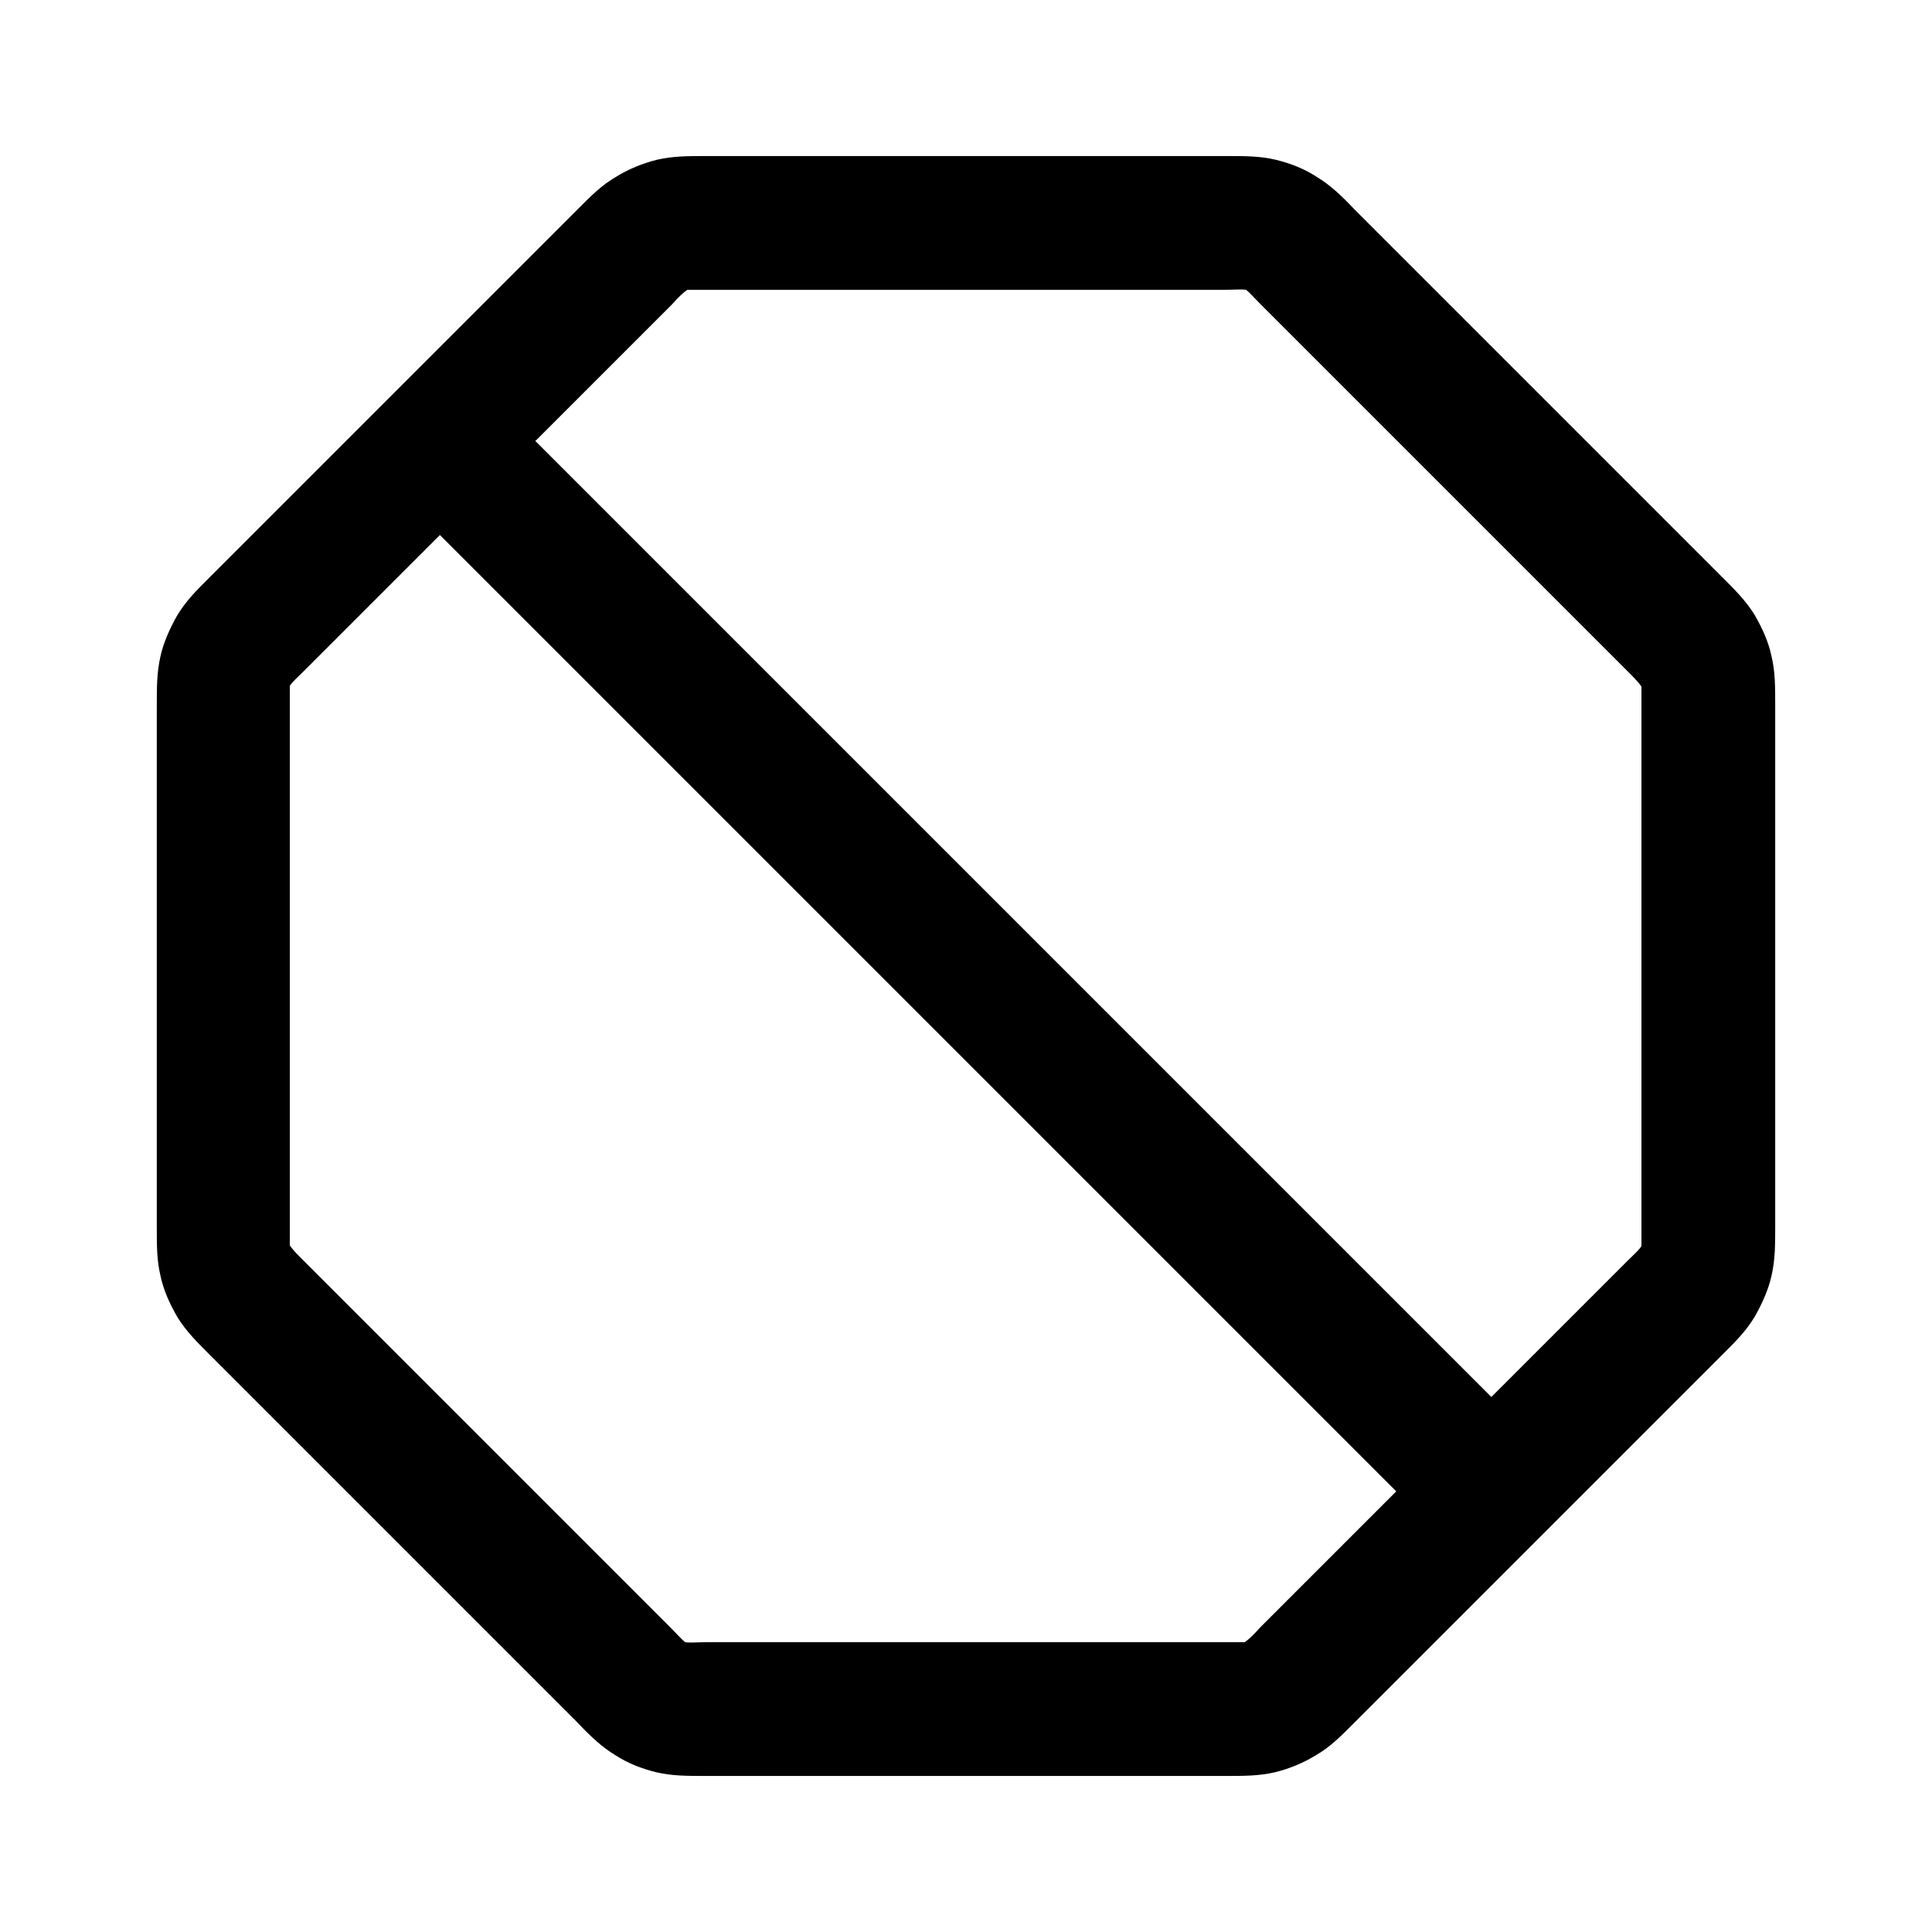 <svg xmlns="http://www.w3.org/2000/svg" width="26" height="26" fill="currentColor" class="sym sym-slash-octagon" viewBox="0 0 26 26">
  <path d="M16.47 23.9H9.52c-.29 0-.47 0-.69-.05-.2-.05-.38-.12-.55-.23-.18-.11-.32-.24-.51-.44l-4.93-4.93c-.2-.2-.33-.33-.45-.52-.11-.19-.19-.37-.23-.56-.05-.21-.05-.4-.05-.68V9.53c0-.29 0-.48.05-.7.04-.18.12-.36.22-.54.12-.2.25-.33.45-.53l4.93-4.93c.21-.21.34-.34.53-.45.16-.1.35-.18.55-.23.22-.05.41-.05.69-.05h6.95c.29 0 .47 0 .69.05.2.05.38.12.55.23.18.11.32.24.51.44l4.93 4.93c.2.2.33.33.45.52.11.19.19.37.23.56.05.21.05.4.05.68v6.96c0 .29 0 .48-.05.7-.04.18-.12.36-.22.54-.12.2-.25.33-.45.53l-4.93 4.93c-.21.21-.34.34-.53.45-.16.1-.35.18-.55.23-.22.05-.41.05-.69.05m0-1.8h.28c.06-.04.12-.1.21-.2l1.83-1.83L5.92 7.2 4.1 9.02c-.1.1-.16.15-.2.21v7.53c.04.06.1.12.19.21l4.93 4.93c.1.1.15.16.2.2.08.01.16 0 .29 0zM7.2 5.93 20.07 18.8l1.82-1.82c.1-.1.16-.15.2-.21V9.24c-.04-.06-.1-.12-.19-.21L16.97 4.1c-.1-.1-.15-.16-.2-.2-.08-.01-.16 0-.29 0H9.25c-.06.04-.12.1-.21.2L7.21 5.93z"/>
</svg>